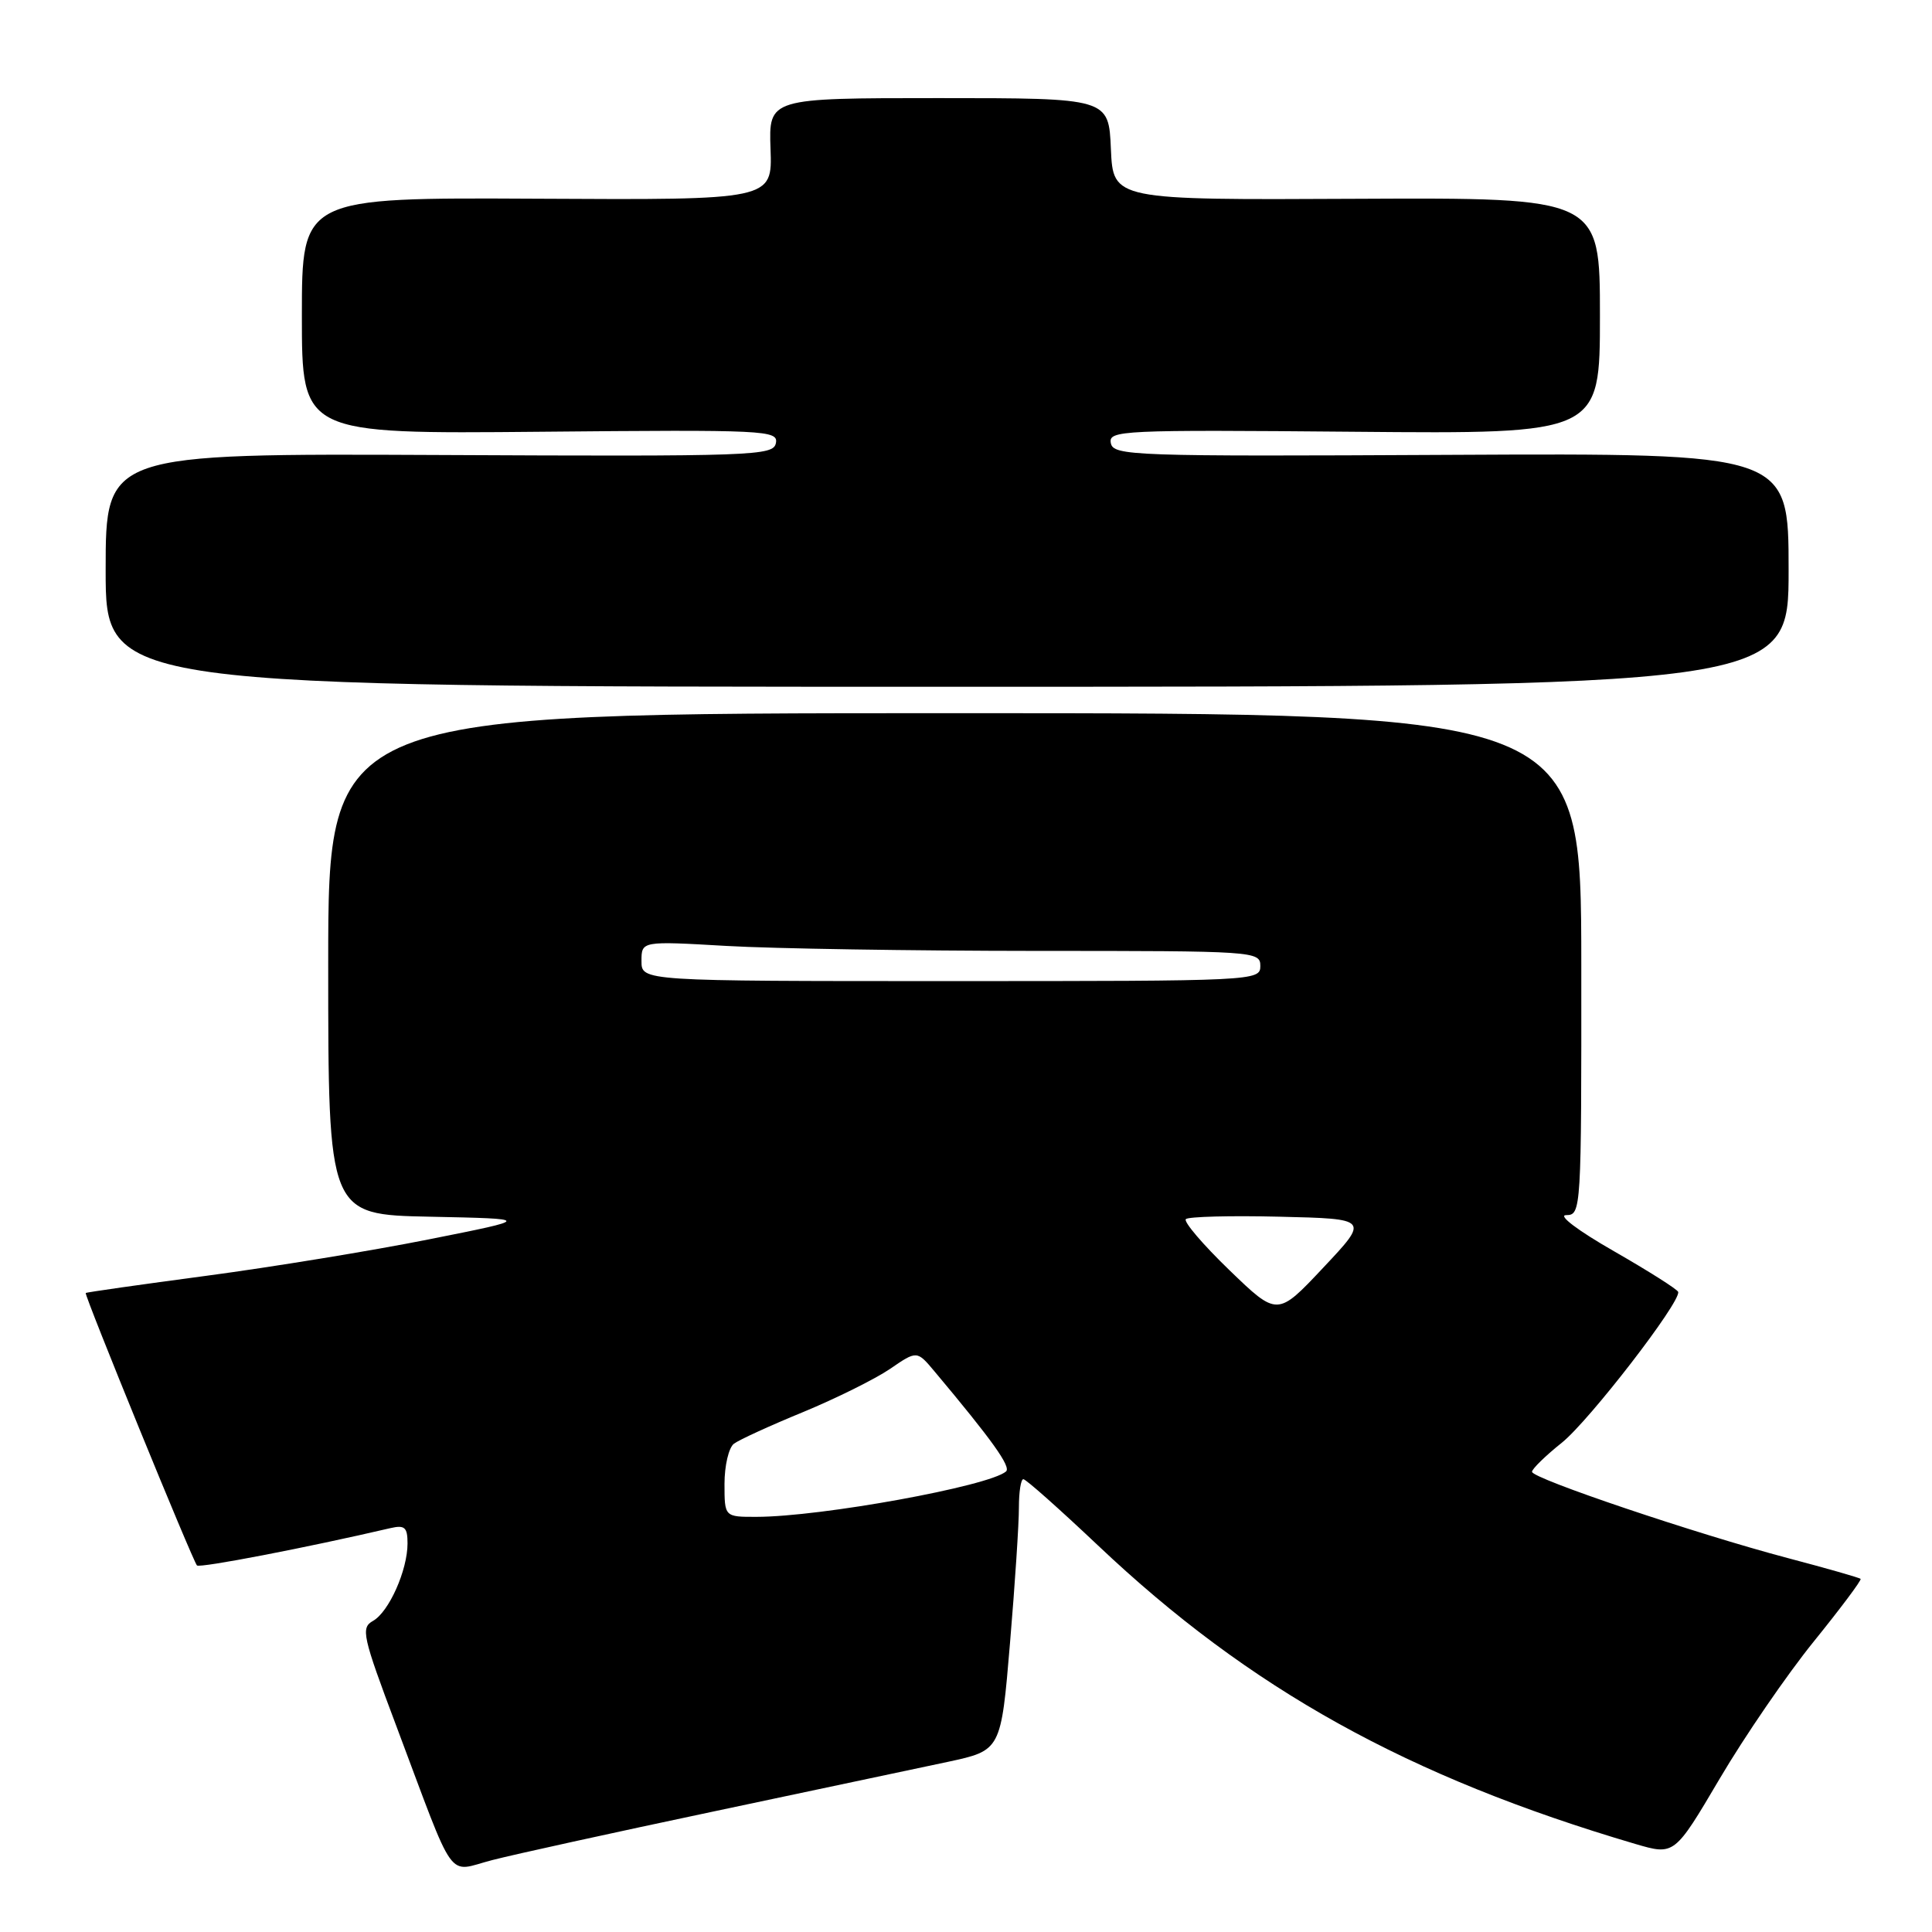 <?xml version="1.0" encoding="UTF-8" standalone="no"?>
<!DOCTYPE svg PUBLIC "-//W3C//DTD SVG 1.1//EN" "http://www.w3.org/Graphics/SVG/1.1/DTD/svg11.dtd" >
<svg xmlns="http://www.w3.org/2000/svg" xmlns:xlink="http://www.w3.org/1999/xlink" version="1.1" viewBox="0 0 256 256">
 <g >
 <path fill="currentColor"
d=" M 94.50 240.04 C 107.70 237.25 121.68 234.29 125.57 233.46 C 132.64 231.94 132.64 231.94 133.83 217.72 C 134.49 209.90 135.02 201.81 135.01 199.75 C 135.01 197.69 135.27 196.00 135.60 196.00 C 135.94 196.00 140.38 199.95 145.48 204.77 C 165.59 223.81 186.53 235.44 216.68 244.33 C 221.87 245.85 221.87 245.85 227.87 235.68 C 231.17 230.08 236.78 221.90 240.34 217.50 C 243.90 213.10 246.69 209.37 246.54 209.21 C 246.38 209.05 242.04 207.81 236.88 206.45 C 224.81 203.26 203.00 195.91 203.00 195.02 C 203.00 194.64 204.78 192.90 206.96 191.16 C 210.59 188.24 222.68 172.58 222.37 171.19 C 222.29 170.86 218.47 168.44 213.87 165.80 C 209.09 163.07 206.37 161.01 207.52 161.01 C 209.52 161.00 209.55 160.47 209.53 127.75 C 209.51 94.50 209.51 94.50 126.50 94.50 C 43.49 94.50 43.49 94.50 43.49 127.72 C 43.49 160.95 43.49 160.95 56.99 161.22 C 70.50 161.50 70.50 161.50 56.84 164.22 C 49.33 165.72 36.05 167.89 27.34 169.05 C 18.64 170.21 11.44 171.23 11.36 171.33 C 11.14 171.58 25.56 206.89 26.10 207.43 C 26.47 207.80 40.65 205.07 51.75 202.48 C 53.63 202.05 54.00 202.38 54.00 204.51 C 54.00 208.07 51.53 213.60 49.42 214.78 C 47.79 215.70 48.02 216.76 52.49 228.64 C 60.54 250.06 59.10 248.04 65.23 246.47 C 68.13 245.72 81.30 242.83 94.50 240.04 Z  M 237.00 75.52 C 237.00 60.05 237.00 60.05 192.27 60.27 C 149.99 60.49 147.52 60.40 147.19 58.71 C 146.86 57.02 148.56 56.94 179.42 57.21 C 212.00 57.50 212.00 57.50 212.00 41.84 C 212.00 26.19 212.00 26.19 179.75 26.34 C 147.50 26.50 147.50 26.50 147.20 19.75 C 146.91 13.00 146.91 13.00 124.39 13.00 C 101.86 13.00 101.86 13.00 102.10 19.75 C 102.34 26.50 102.34 26.50 71.17 26.33 C 40.00 26.17 40.00 26.17 40.00 41.83 C 40.00 57.50 40.00 57.50 71.58 57.21 C 101.48 56.93 103.14 57.01 102.81 58.71 C 102.48 60.40 100.03 60.49 58.23 60.29 C 14.00 60.09 14.00 60.09 14.00 75.54 C 14.00 91.00 14.00 91.00 125.50 91.00 C 237.00 91.00 237.00 91.00 237.00 75.52 Z  M 96.00 196.62 C 96.00 194.21 96.56 191.82 97.25 191.30 C 97.94 190.78 102.07 188.89 106.43 187.10 C 110.78 185.30 115.96 182.73 117.93 181.39 C 121.50 178.94 121.50 178.94 123.83 181.72 C 131.47 190.83 134.01 194.38 133.30 194.98 C 131.00 196.94 108.78 200.98 100.25 200.99 C 96.00 201.00 96.00 201.00 96.00 196.62 Z  M 162.89 168.29 C 159.39 164.91 156.80 161.87 157.13 161.54 C 157.46 161.21 163.06 161.06 169.58 161.22 C 181.43 161.50 181.43 161.50 175.34 167.97 C 169.26 174.44 169.26 174.44 162.89 168.29 Z  M 85.00 127.35 C 85.00 124.69 85.00 124.69 96.25 125.34 C 102.44 125.70 120.89 125.99 137.25 126.00 C 166.33 126.00 167.00 126.04 167.00 128.00 C 167.00 129.97 166.33 130.00 126.00 130.00 C 85.00 130.00 85.00 130.00 85.00 127.35 Z "/>
</g>
</svg>